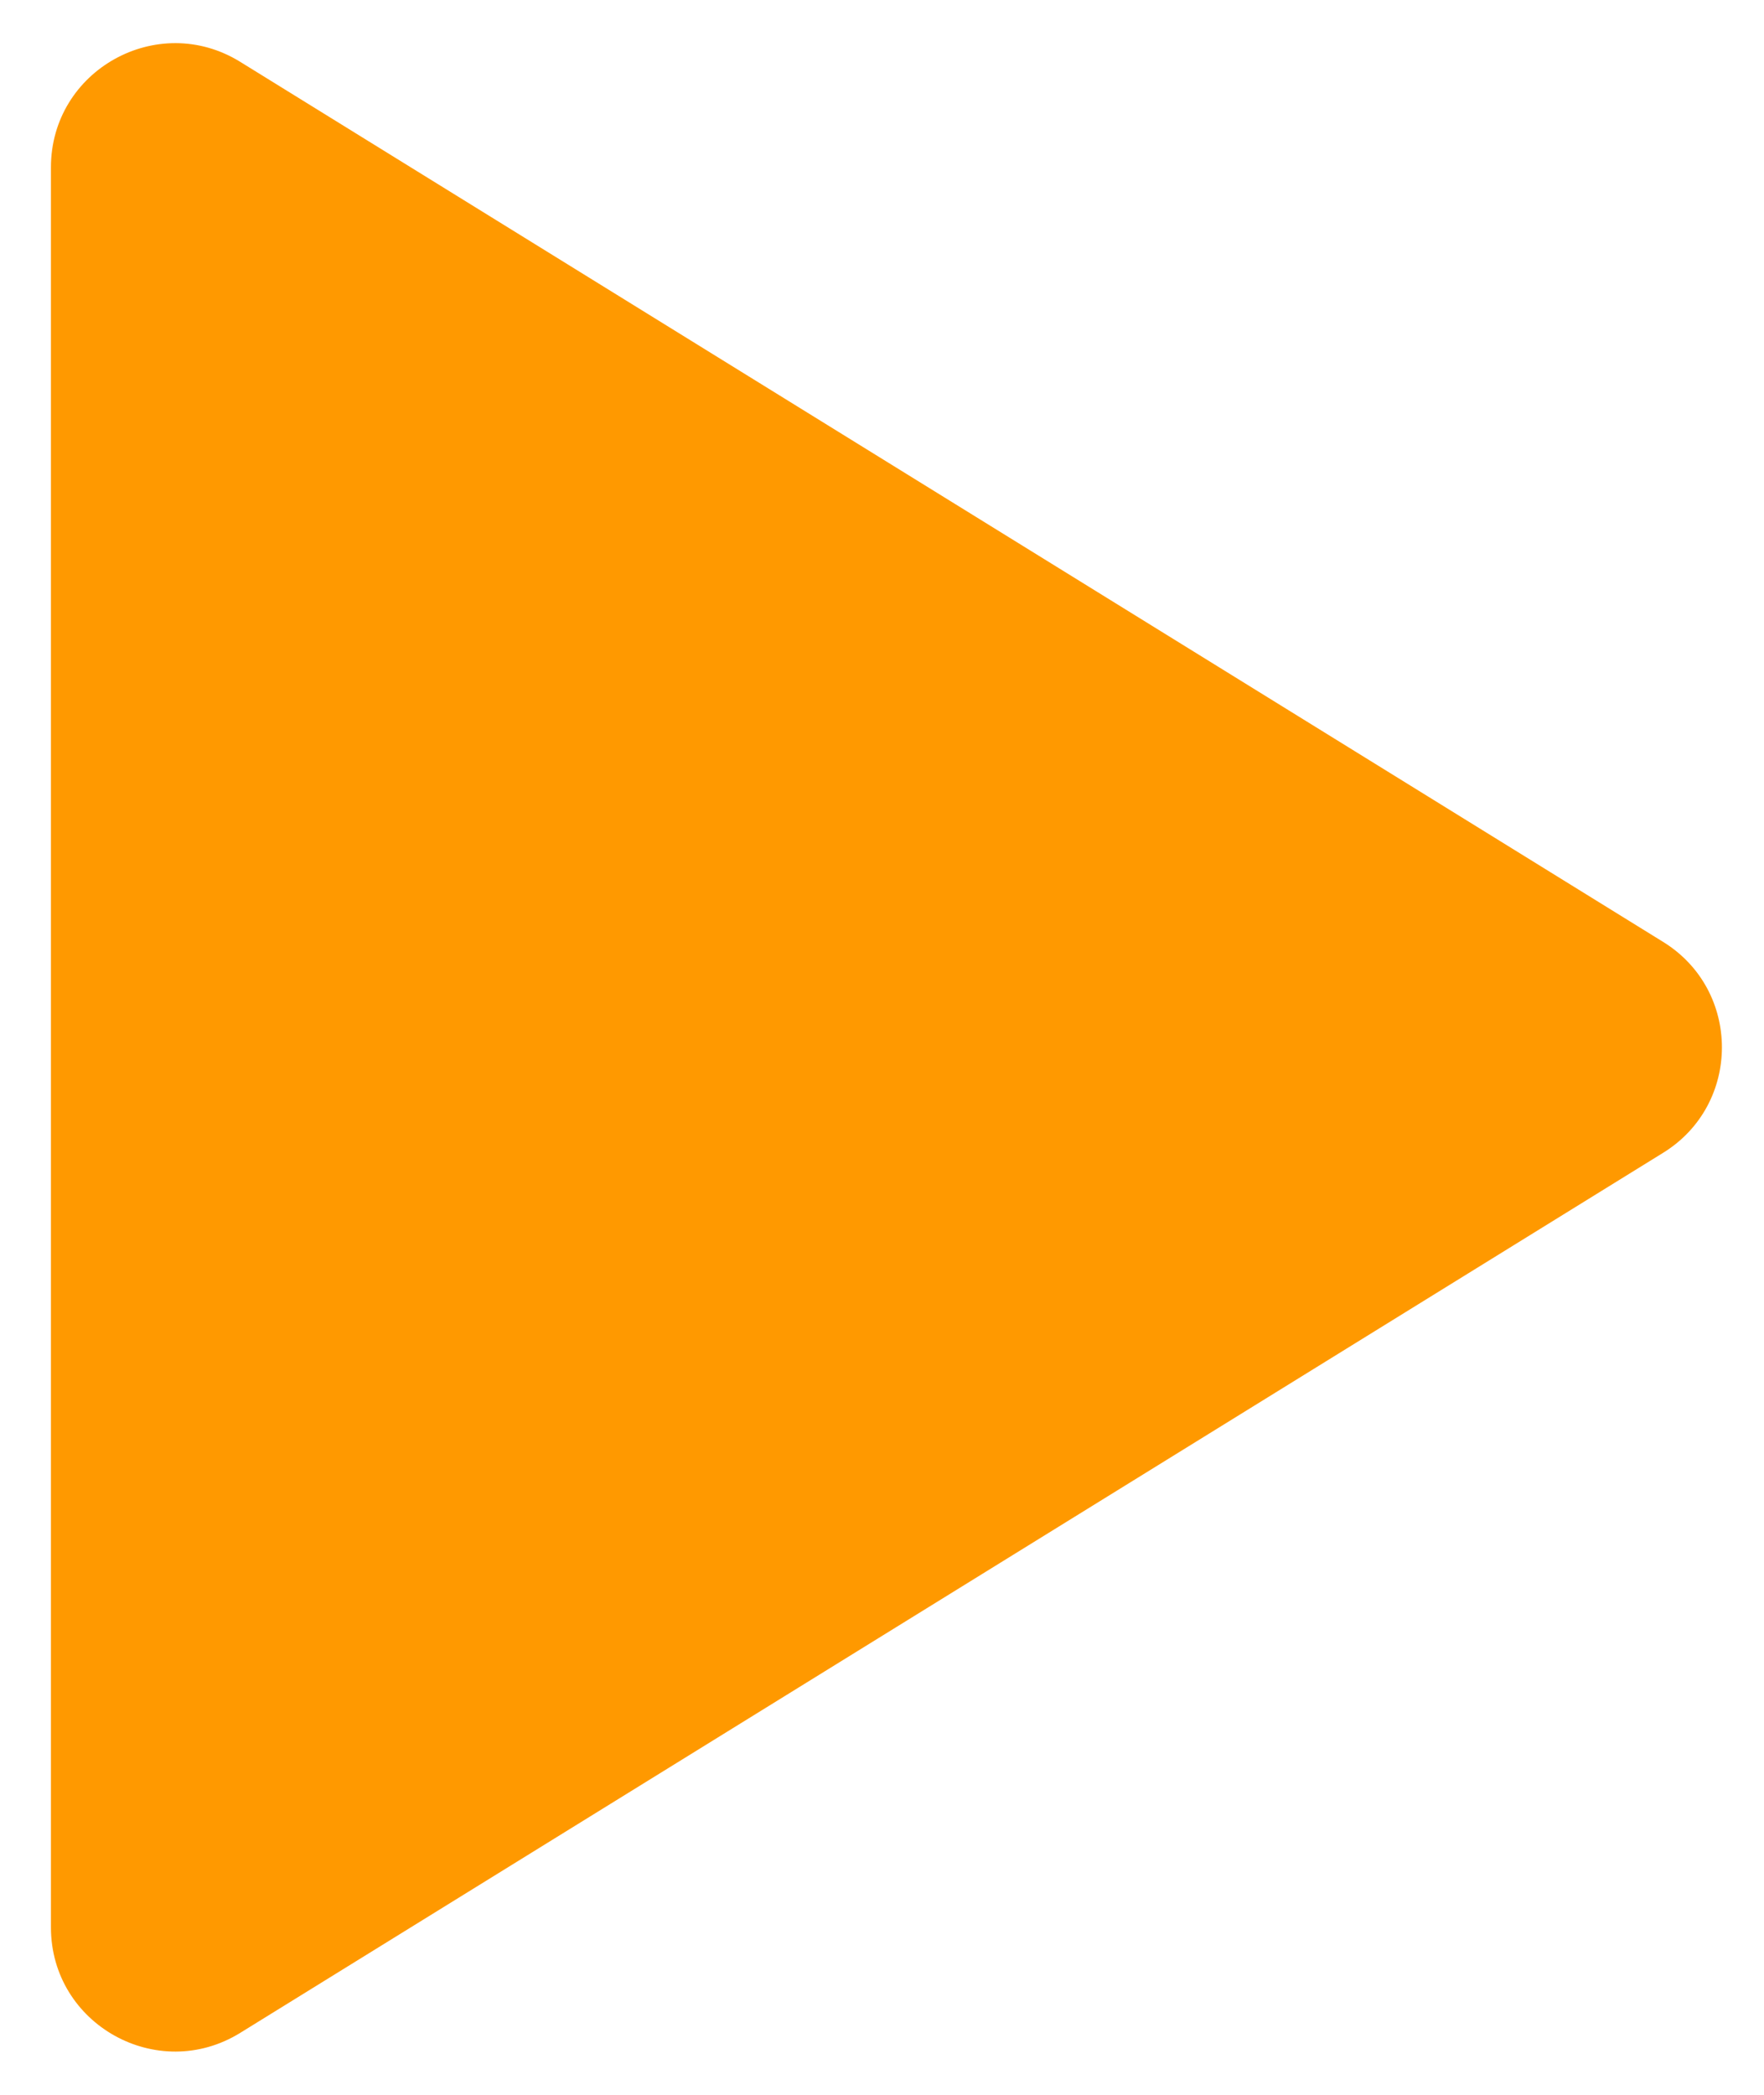 <svg width="16" height="19" viewBox="0 0 16 19" fill="none" xmlns="http://www.w3.org/2000/svg">
<path fill-rule="evenodd" clip-rule="evenodd" d="M15.085 8.543C15.796 8.982 15.796 10.017 15.085 10.456L2.179 18.438C1.43 18.901 0.462 18.362 0.462 17.481V1.518C0.462 0.637 1.43 0.098 2.179 0.561L15.085 8.543Z" fill="#FF9900"/>
</svg>
